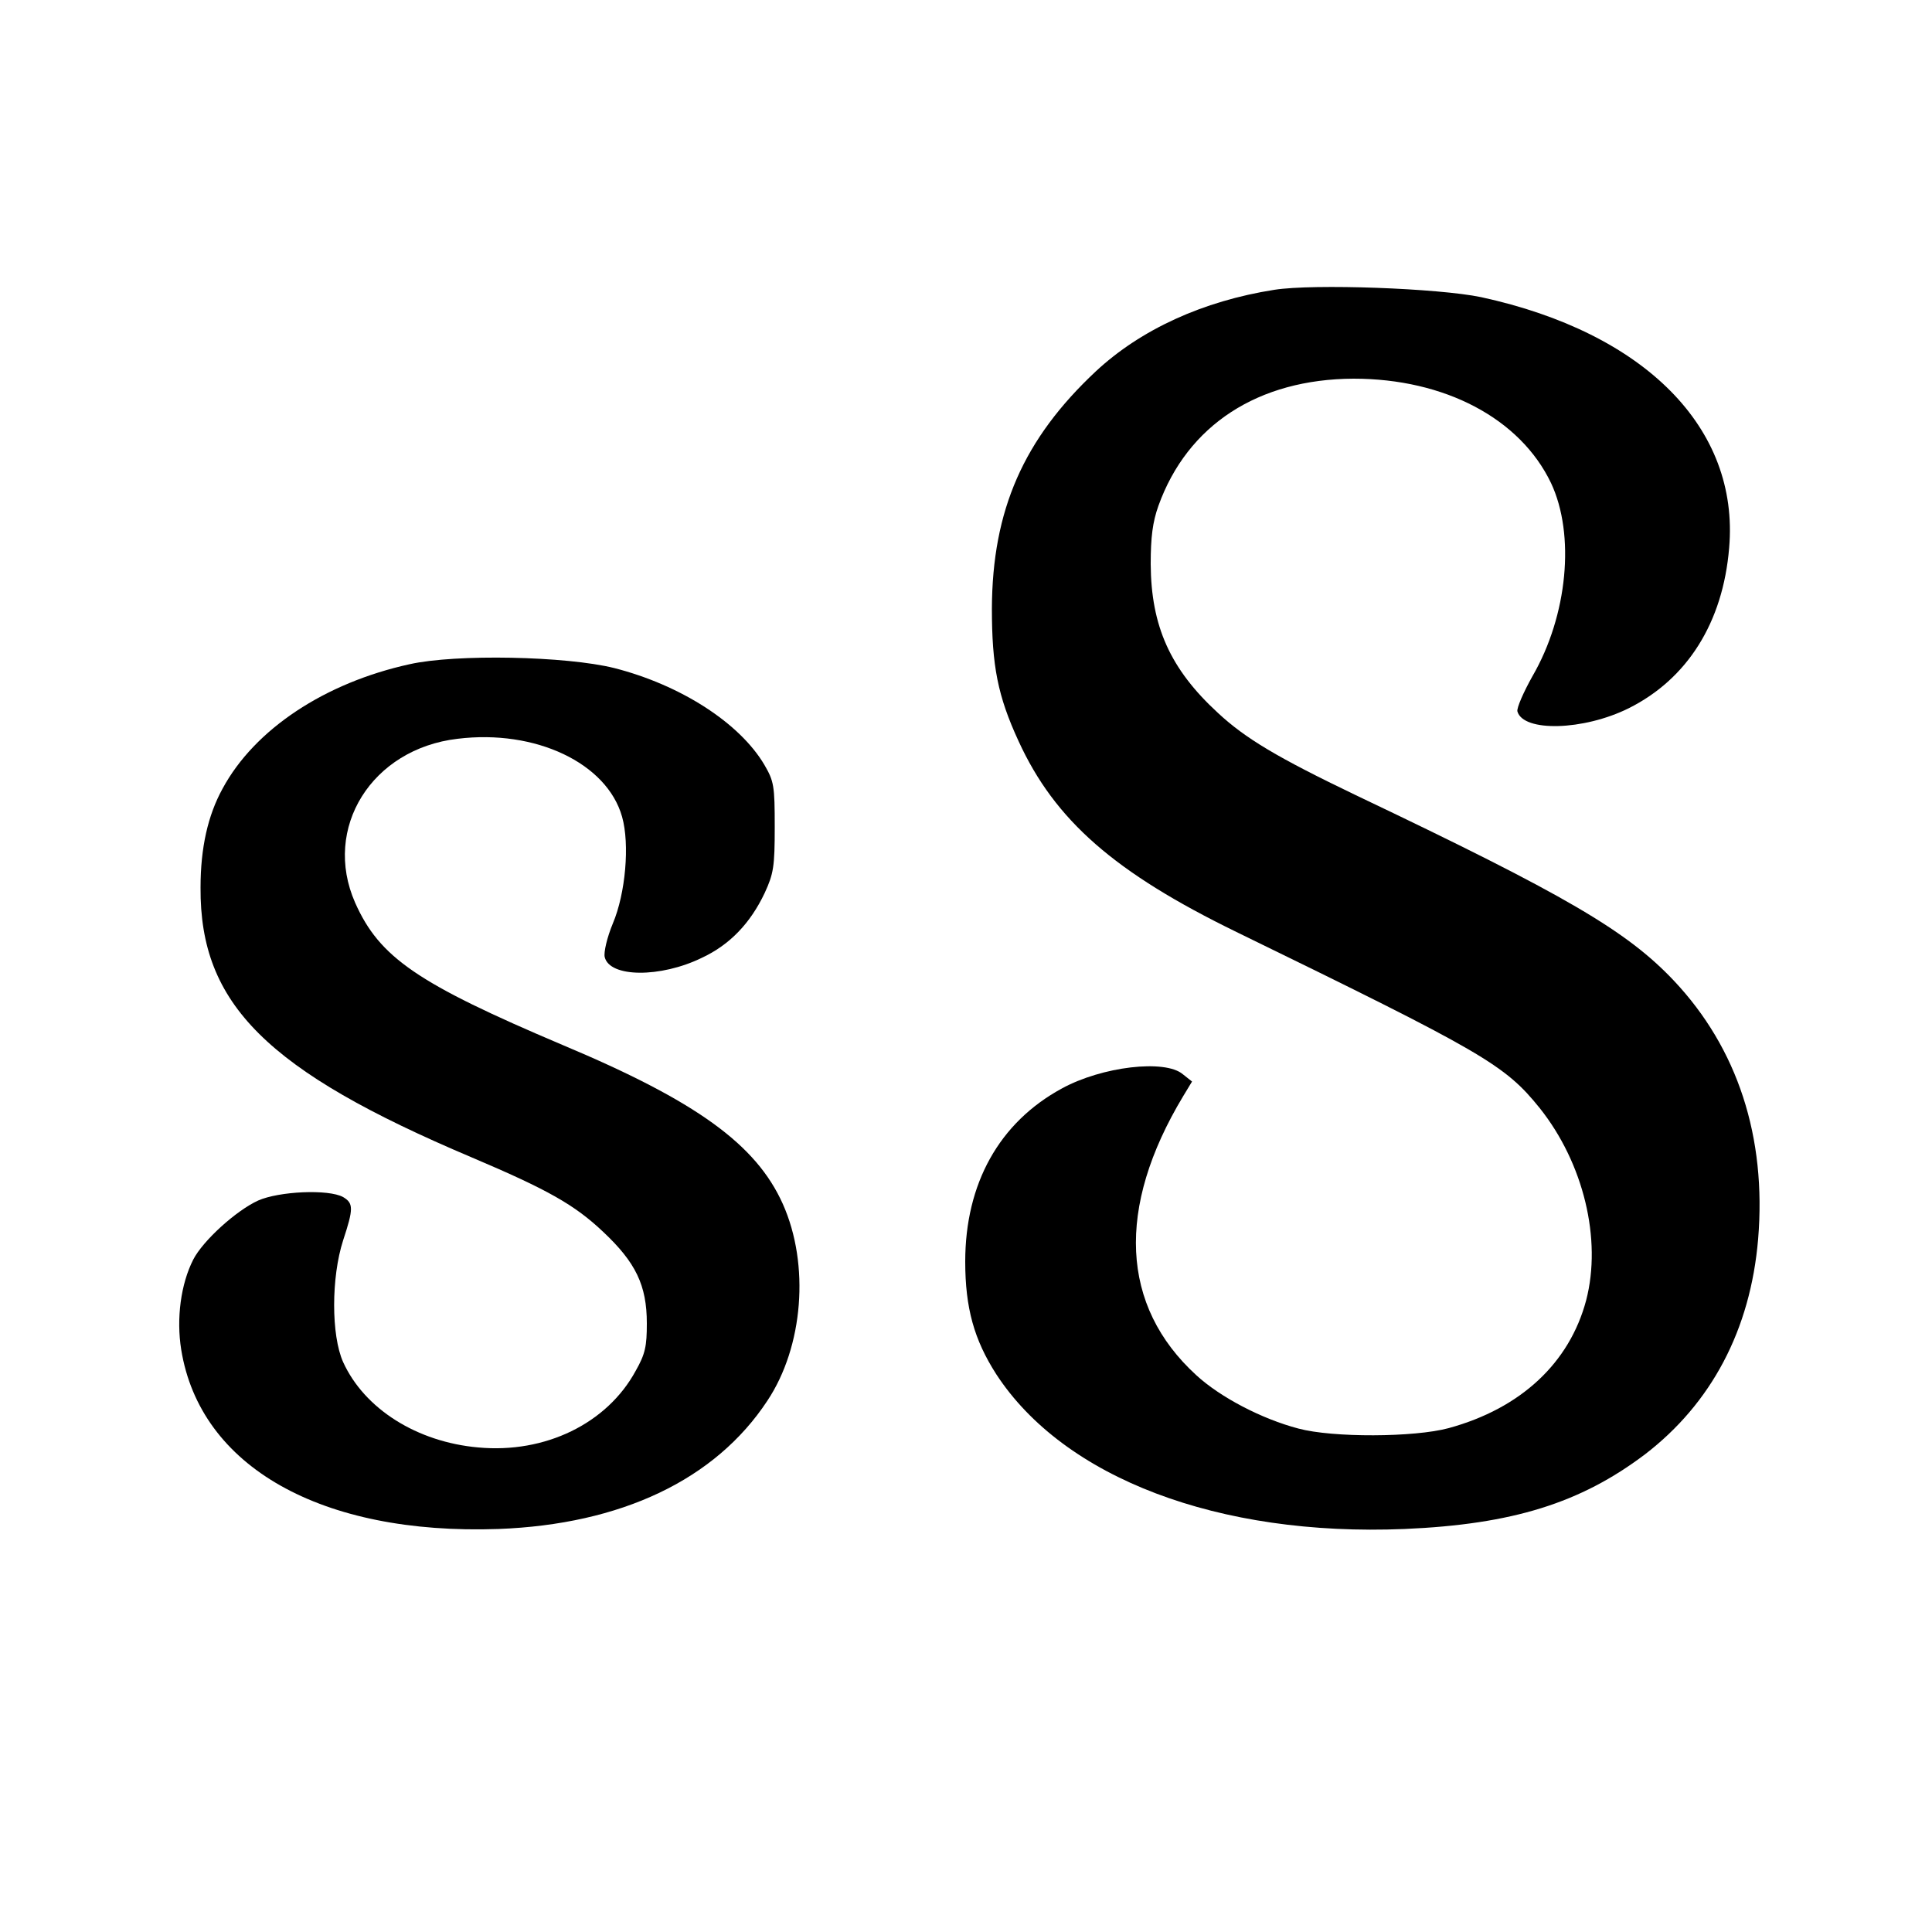 <?xml version="1.0" standalone="no"?>
<!DOCTYPE svg PUBLIC "-//W3C//DTD SVG 20010904//EN"
 "http://www.w3.org/TR/2001/REC-SVG-20010904/DTD/svg10.dtd">
<svg version="1.0" xmlns="http://www.w3.org/2000/svg"
 width="500pt" height="500pt" viewBox="0 0 500 500"
 preserveAspectRatio="xMidYMid meet">
<g transform="translate(0,500) scale(0.1,-0.1)"
fill="#000000" stroke="none">
<path d="M3298 4250 c-185 -29 -346 -103 -462 -211 -187 -175 -268 -359 -269
-614 0 -148 15 -226 69 -343 94 -205 248 -340 564 -494 640 -312 694 -343 785
-456 113 -142 161 -339 120 -497 -43 -162 -169 -280 -356 -331 -89 -24 -300
-25 -389 -1 -95 25 -202 81 -264 138 -196 179 -208 433 -34 722 l23 38 -24 19
c-46 39 -209 20 -313 -37 -162 -88 -250 -246 -250 -448 0 -120 23 -202 80
-291 175 -269 575 -421 1057 -401 279 12 455 67 622 193 172 132 273 322 293
557 22 264 -53 494 -218 669 -122 129 -279 221 -823 480 -204 98 -286 147
-357 213 -124 114 -173 225 -174 385 0 70 5 109 20 151 75 209 258 328 505
329 236 0 431 -103 511 -270 63 -134 43 -343 -48 -500 -23 -41 -41 -82 -39
-91 15 -54 171 -50 288 8 152 76 244 222 260 415 27 310 -218 557 -642 649
-110 23 -433 35 -535 19z"/>
<path d="M1060 3281 c-219 -48 -401 -168 -484 -322 -38 -69 -57 -153 -57 -256
-2 -302 172 -474 701 -698 198 -84 267 -123 341 -193 84 -79 113 -138 113
-237 0 -59 -4 -79 -29 -123 -74 -136 -234 -214 -407 -198 -159 14 -295 100
-350 221 -31 69 -31 219 0 315 27 82 27 96 0 112 -38 21 -166 15 -220 -9 -57
-26 -143 -104 -168 -153 -32 -63 -44 -152 -31 -233 49 -303 362 -480 821 -464
317 12 561 127 696 332 93 140 110 352 40 509 -69 154 -223 266 -571 412 -375
159 -473 226 -536 368 -85 193 43 398 265 424 202 25 387 -63 426 -202 20 -71
9 -198 -24 -276 -15 -36 -24 -75 -21 -87 13 -53 144 -54 251 -2 73 34 126 90
163 168 23 50 26 68 26 171 0 107 -2 118 -27 161 -64 108 -216 206 -388 250
-124 31 -410 37 -530 10z"/>
</g>
</svg>
